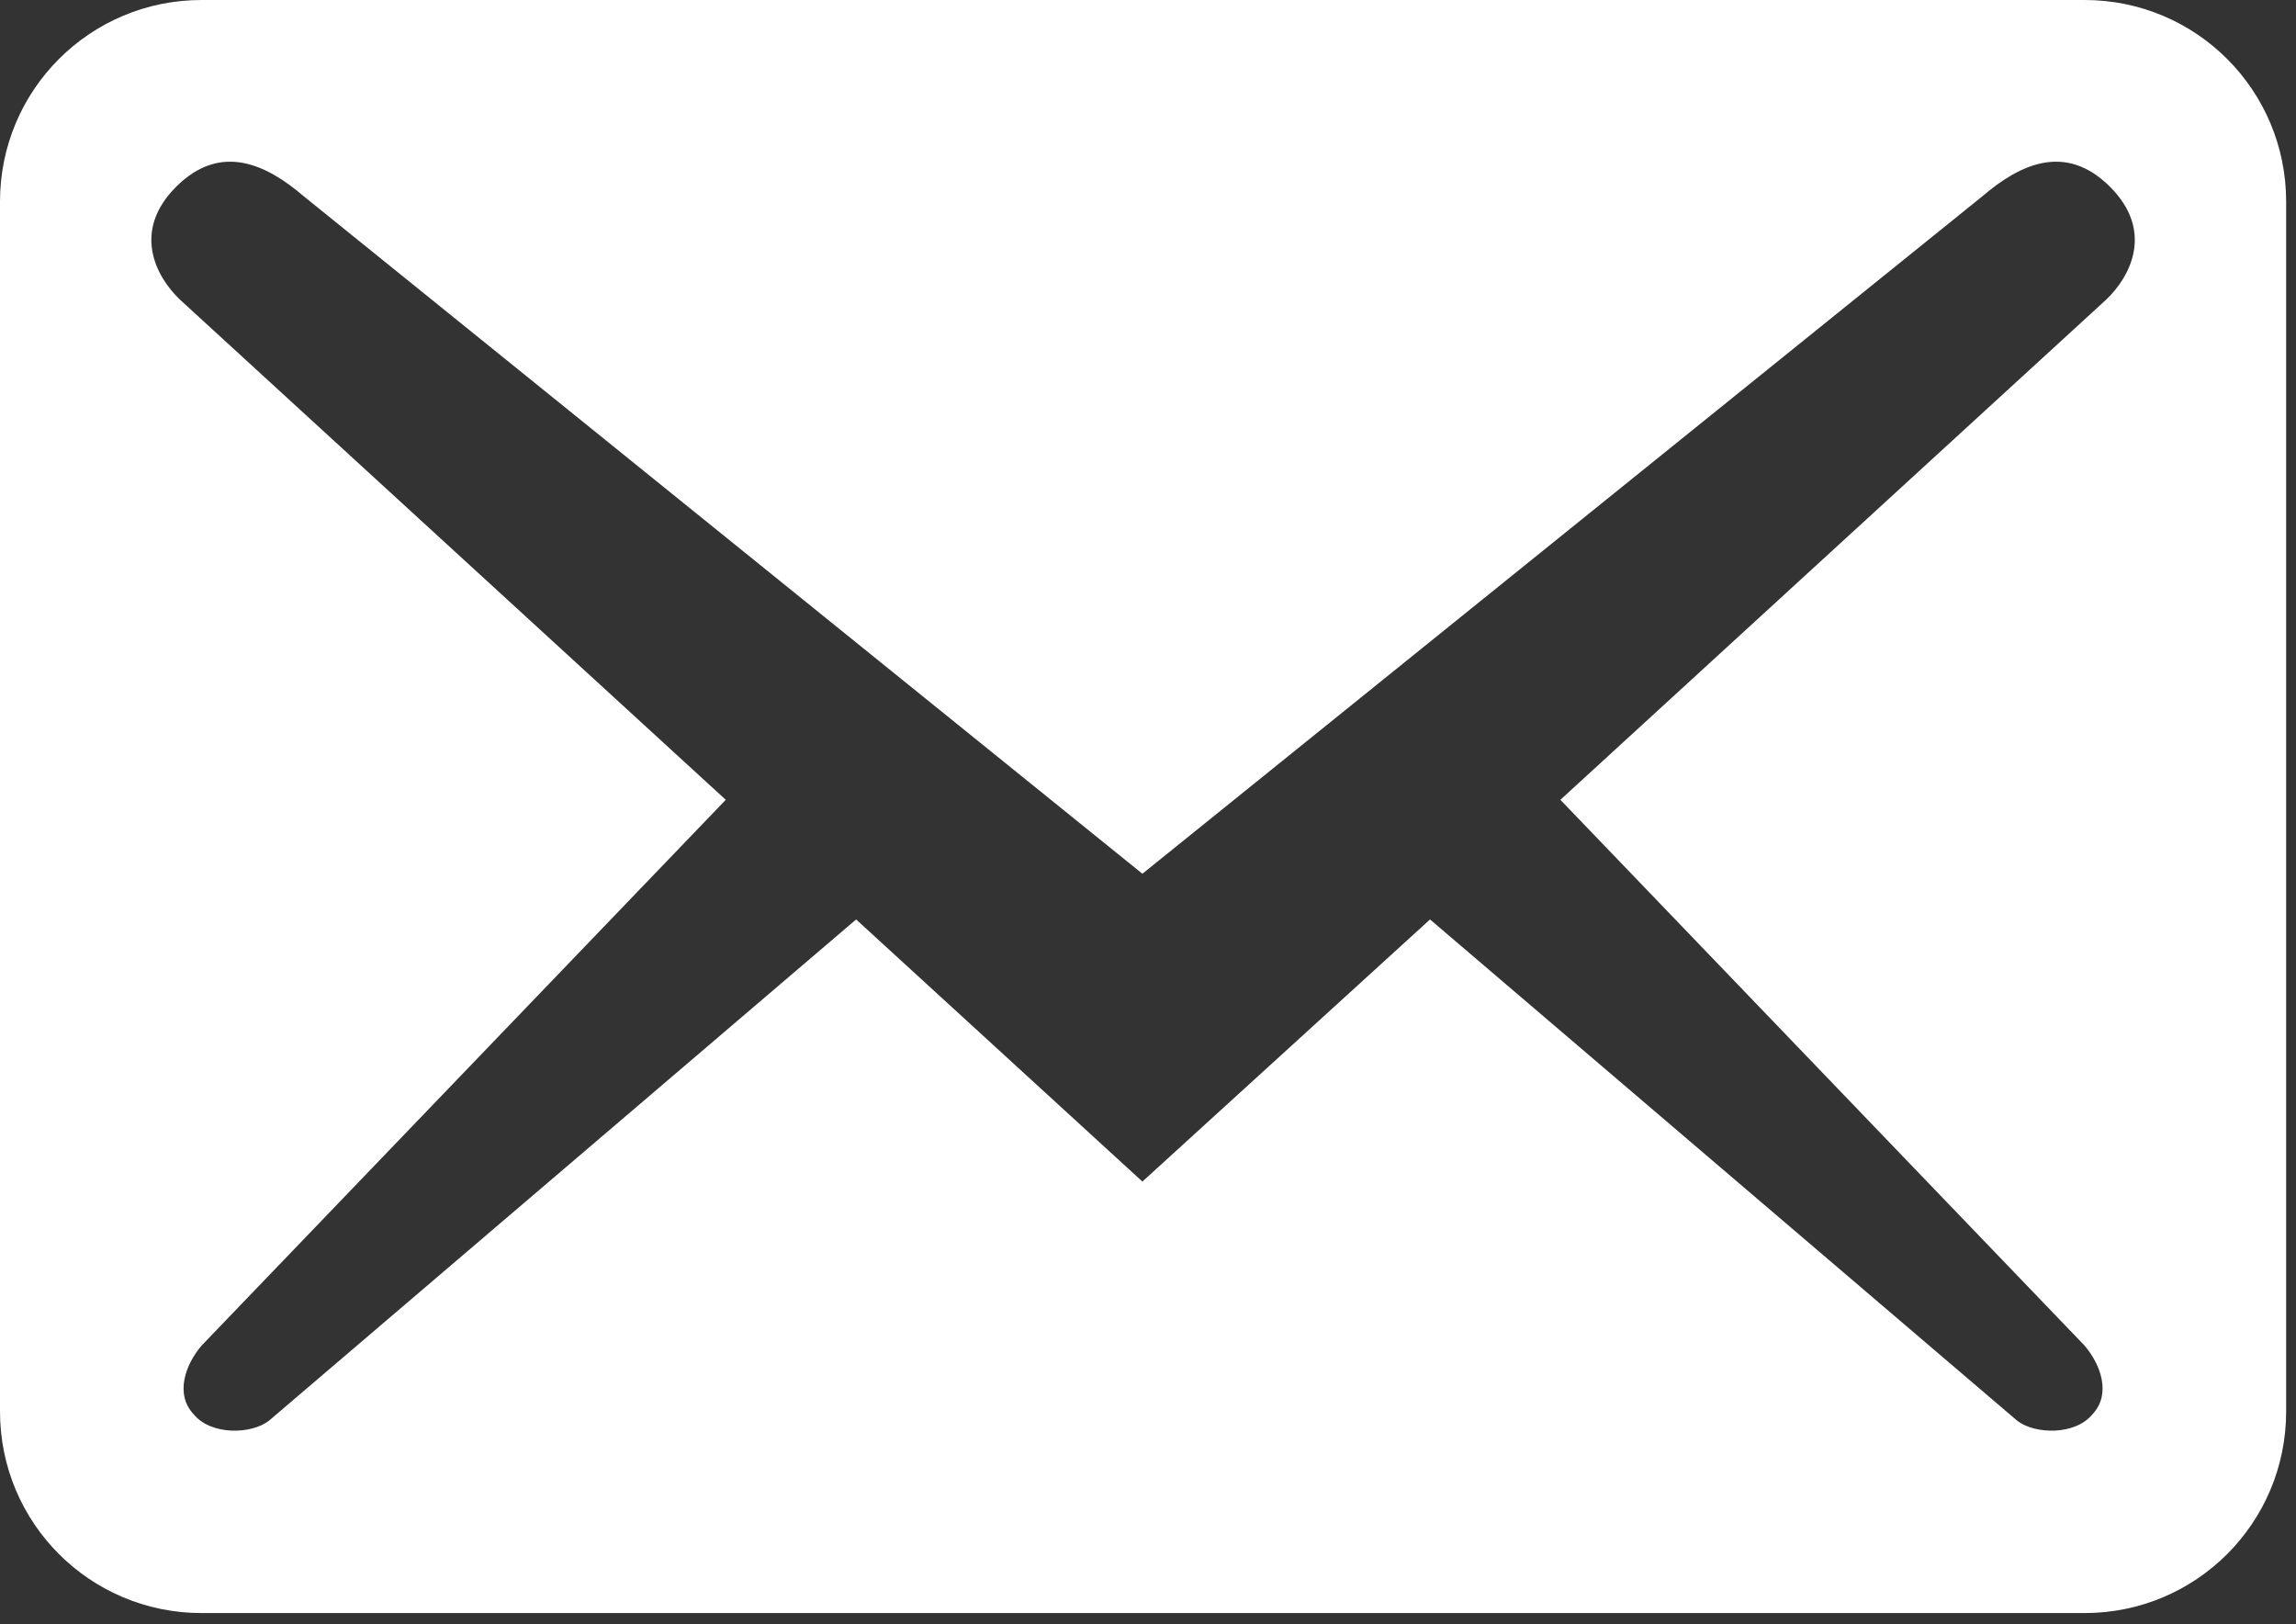 <svg width="41" height="29" viewBox="0 0 41 29" fill="none" xmlns="http://www.w3.org/2000/svg">
<rect x="0" y="0" width="41" height="29" fill="#333333" stroke="none"/>
<path d="M40.824 25.2V3.6C40.824 1.608 39.216 0 37.224 0H3.6C1.608 0 0 1.608 0 3.6V25.2C0 27.192 1.608 28.8 3.6 28.8H37.224C39.216 28.8 40.824 27.192 40.824 25.2ZM37.68 3.336C38.472 4.128 38.04 4.944 37.608 5.352L27.864 14.28L37.224 24.024C37.512 24.36 37.704 24.888 37.368 25.248C37.056 25.632 36.336 25.608 36.024 25.368L25.536 16.416L20.4 21.096L15.288 16.416L4.8 25.368C4.488 25.608 3.768 25.632 3.456 25.248C3.12 24.888 3.312 24.36 3.6 24.024L12.96 14.28L3.216 5.352C2.784 4.944 2.352 4.128 3.144 3.336C3.936 2.544 4.752 2.928 5.424 3.504L20.4 15.6L35.4 3.504C36.072 2.928 36.888 2.544 37.68 3.336Z" fill="white"/>
</svg>
